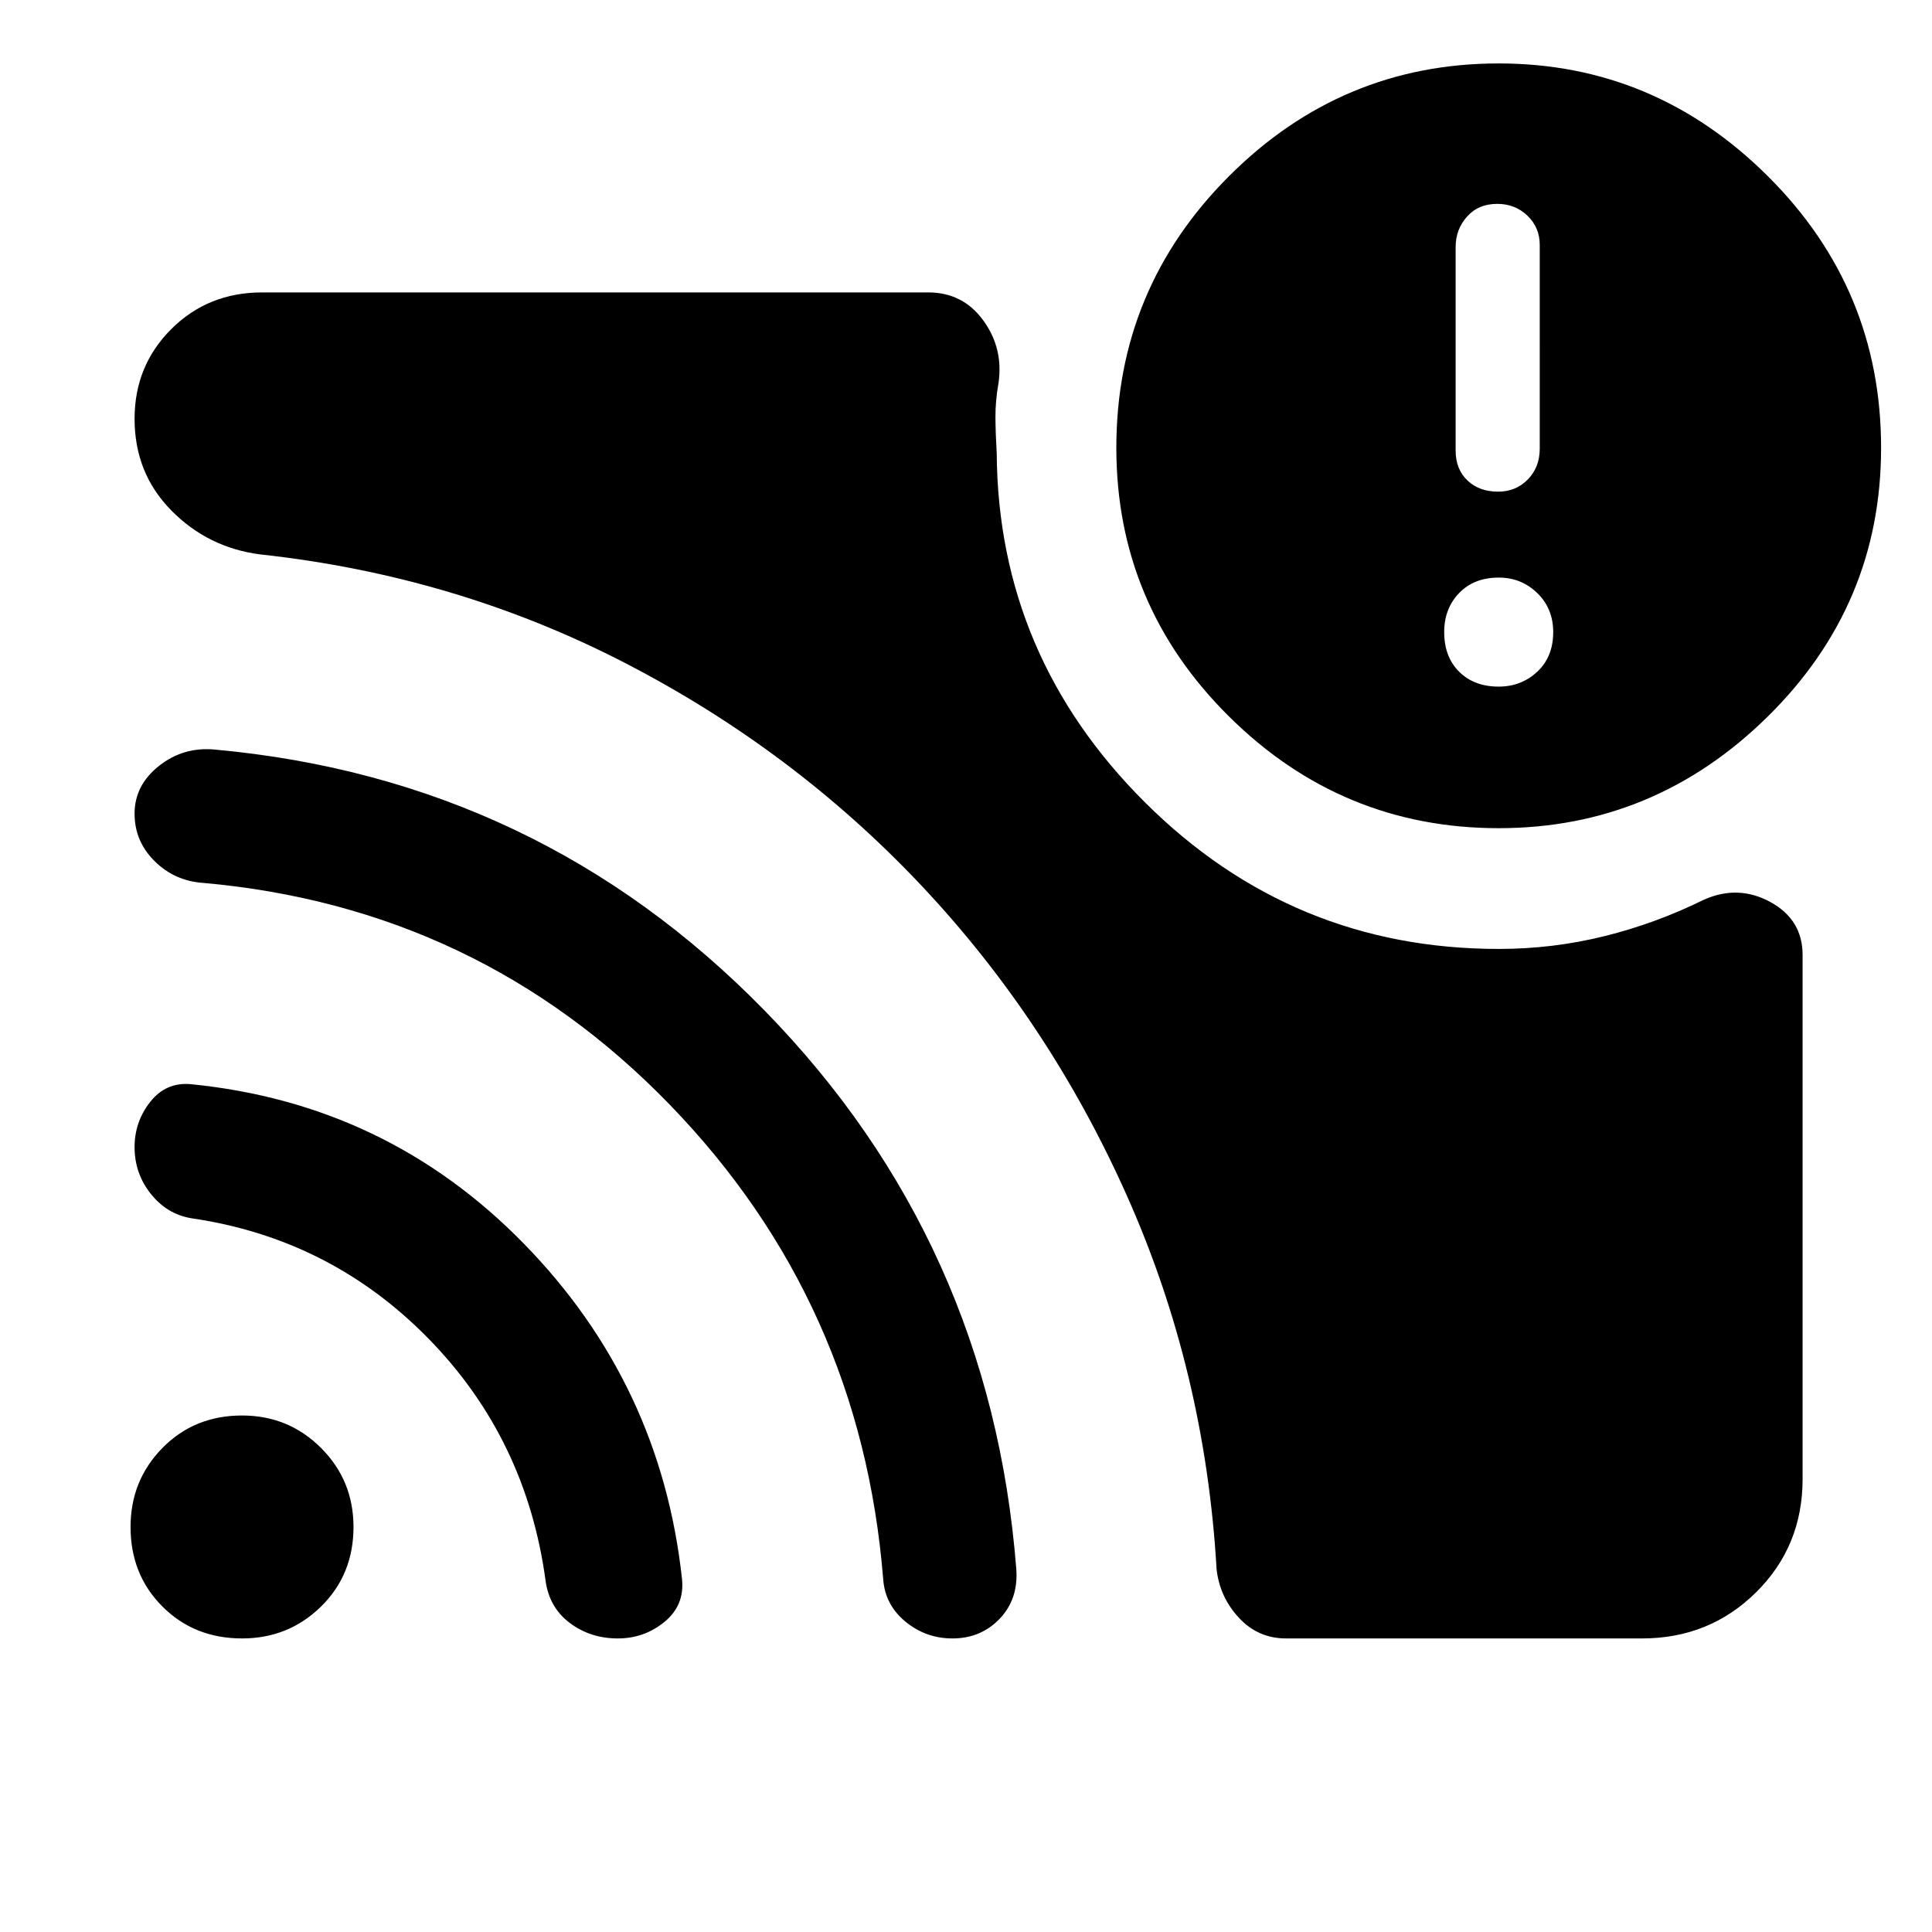 <svg xmlns="http://www.w3.org/2000/svg" width="48" height="48" viewBox="0 -960 960 960"><path d="M744.7-618.83q11.26 0 19.17-7.41 7.91-7.41 7.91-19.67 0-11.7-7.91-19.39-7.91-7.7-19.17-7.7-12.26 0-19.68 7.7-7.41 7.69-7.41 19.39 0 12.26 7.41 19.67 7.42 7.41 19.68 7.41Zm-.29-96.87q8.85 0 14.76-6.07 5.92-6.07 5.92-15.32V-838.3q0-8.68-6.13-14.54-6.13-5.86-14.98-5.86-9.41 0-15.04 6.36-5.64 6.36-5.64 15.04v101.21q0 9.25 5.85 14.82t15.26 5.57Zm.29 227.22q26.99 0 52.62-6.37 25.64-6.37 49.38-18.11 17.08-7.56 33.04 1.2t15.96 26.28v260.39q0 33.48-23.16 56.35-23.15 22.87-56.63 22.87H639q-13.86 0-23.39-10.26-9.52-10.26-11.09-24.09-5.69-98.26-44.39-185.24-38.7-86.97-102.17-154.39-63.48-67.41-147.46-110.76-83.98-43.35-181.24-53.91-25.97-3.36-44.18-21.88-18.21-18.51-18.21-45.49 0-26.41 18.26-44.61t45.13-18.2h330.96q17.23 0 27.35 13.9 10.13 13.89 7.56 31.28-1.56 8.82-1.5 17.09.07 8.26.63 17.52Q495.91-634 569-561.24q73.09 72.76 175.7 72.76Zm0-60q-78 0-134-55.5t-56-133.5q0-79 56-135t134-56q77.43 0 133.71 56 56.29 56 56.29 135 0 78-56.29 133.5-56.28 55.5-133.71 55.5ZM120.26-145.87q-23.7 0-39.54-15.85-15.85-15.84-15.85-39.54 0-23.13 15.85-39.26 15.84-16.13 39.54-16.13 23.13 0 39.26 16.13t16.13 39.26q0 23.7-16.13 39.54-16.13 15.85-39.26 15.85Zm186.73 0q-13.64 0-23.87-7.7-10.22-7.7-12.03-20.99-9.57-70.7-58.24-120.36T95.13-354.65q-12.13-2-20.2-12.13-8.06-10.13-8.06-23.23 0-12.6 7.76-22.45 7.76-9.84 19.93-8.84 97.53 9.56 165.64 79.17 68.1 69.61 78.67 166.57 1.43 13.13-8.63 21.41-10.07 8.28-23.25 8.28Zm166.27 0q-13.13 0-23.26-8.28t-11.13-20.95q-11-137.86-106.04-235.96-95.05-98.11-232-110.24-14.13-1-24.05-10.85-9.91-9.85-9.91-23.55 0-14.16 12.19-23.77 12.2-9.62 27.9-8.05 160.65 14.69 272.97 129.67 112.33 114.97 125.06 277.48 1.1 14.94-8.26 24.72-9.35 9.78-23.47 9.78Z"/></svg>